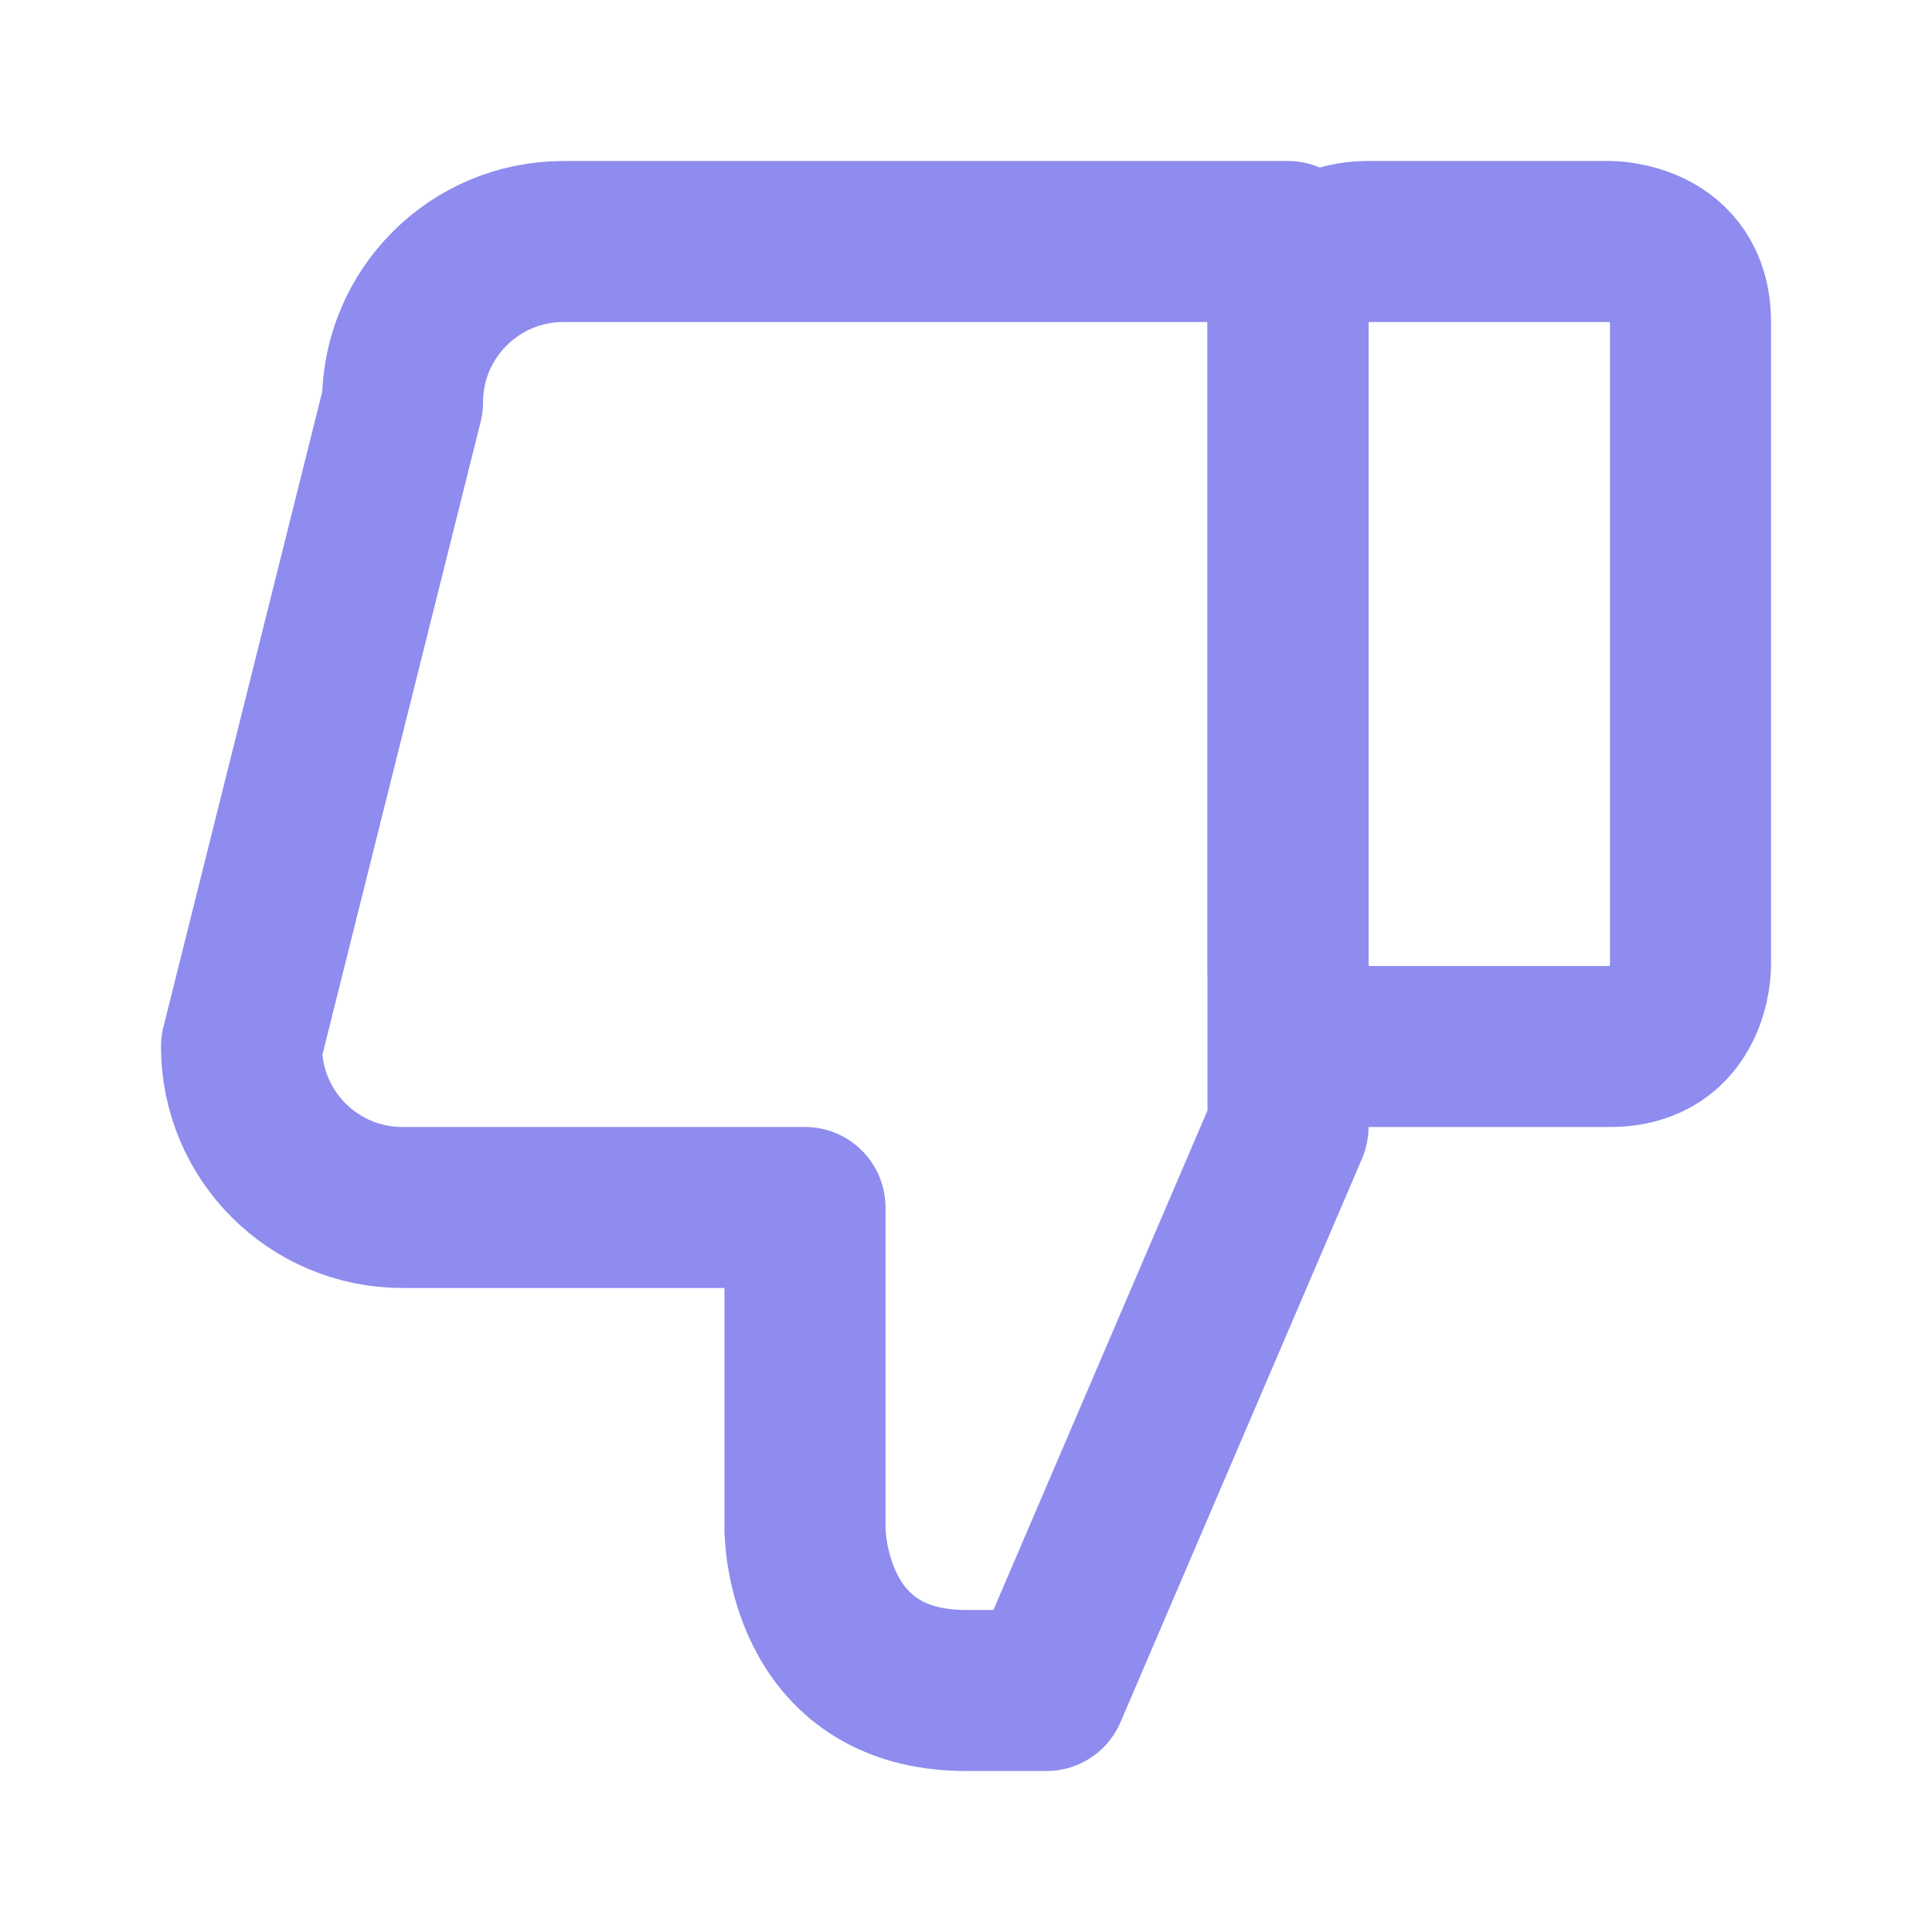 <svg width="24" height="24" viewBox="0 0 24 24" fill="none" xmlns="http://www.w3.org/2000/svg">
<path d="M3 13C3 14.105 3.895 15 5 15L10 15L10 19C10 19 10 21 12 21L13 21L16 14L16 3L14 3L7 3C5.895 3 5 3.895 5 5L3 13Z" stroke="#8E8CEE" stroke-width="2" stroke-miterlimit="10" stroke-linejoin="round"/>
<path d="M17 13L20 13C21 13 21 12 21 12L21 4C21 3 20 3 20 3L17 3C16 3 16 4 16 4L16 12C16 13 17 13 17 13Z" stroke="#8E8CEE" stroke-width="2" stroke-miterlimit="10"/>
</svg>
